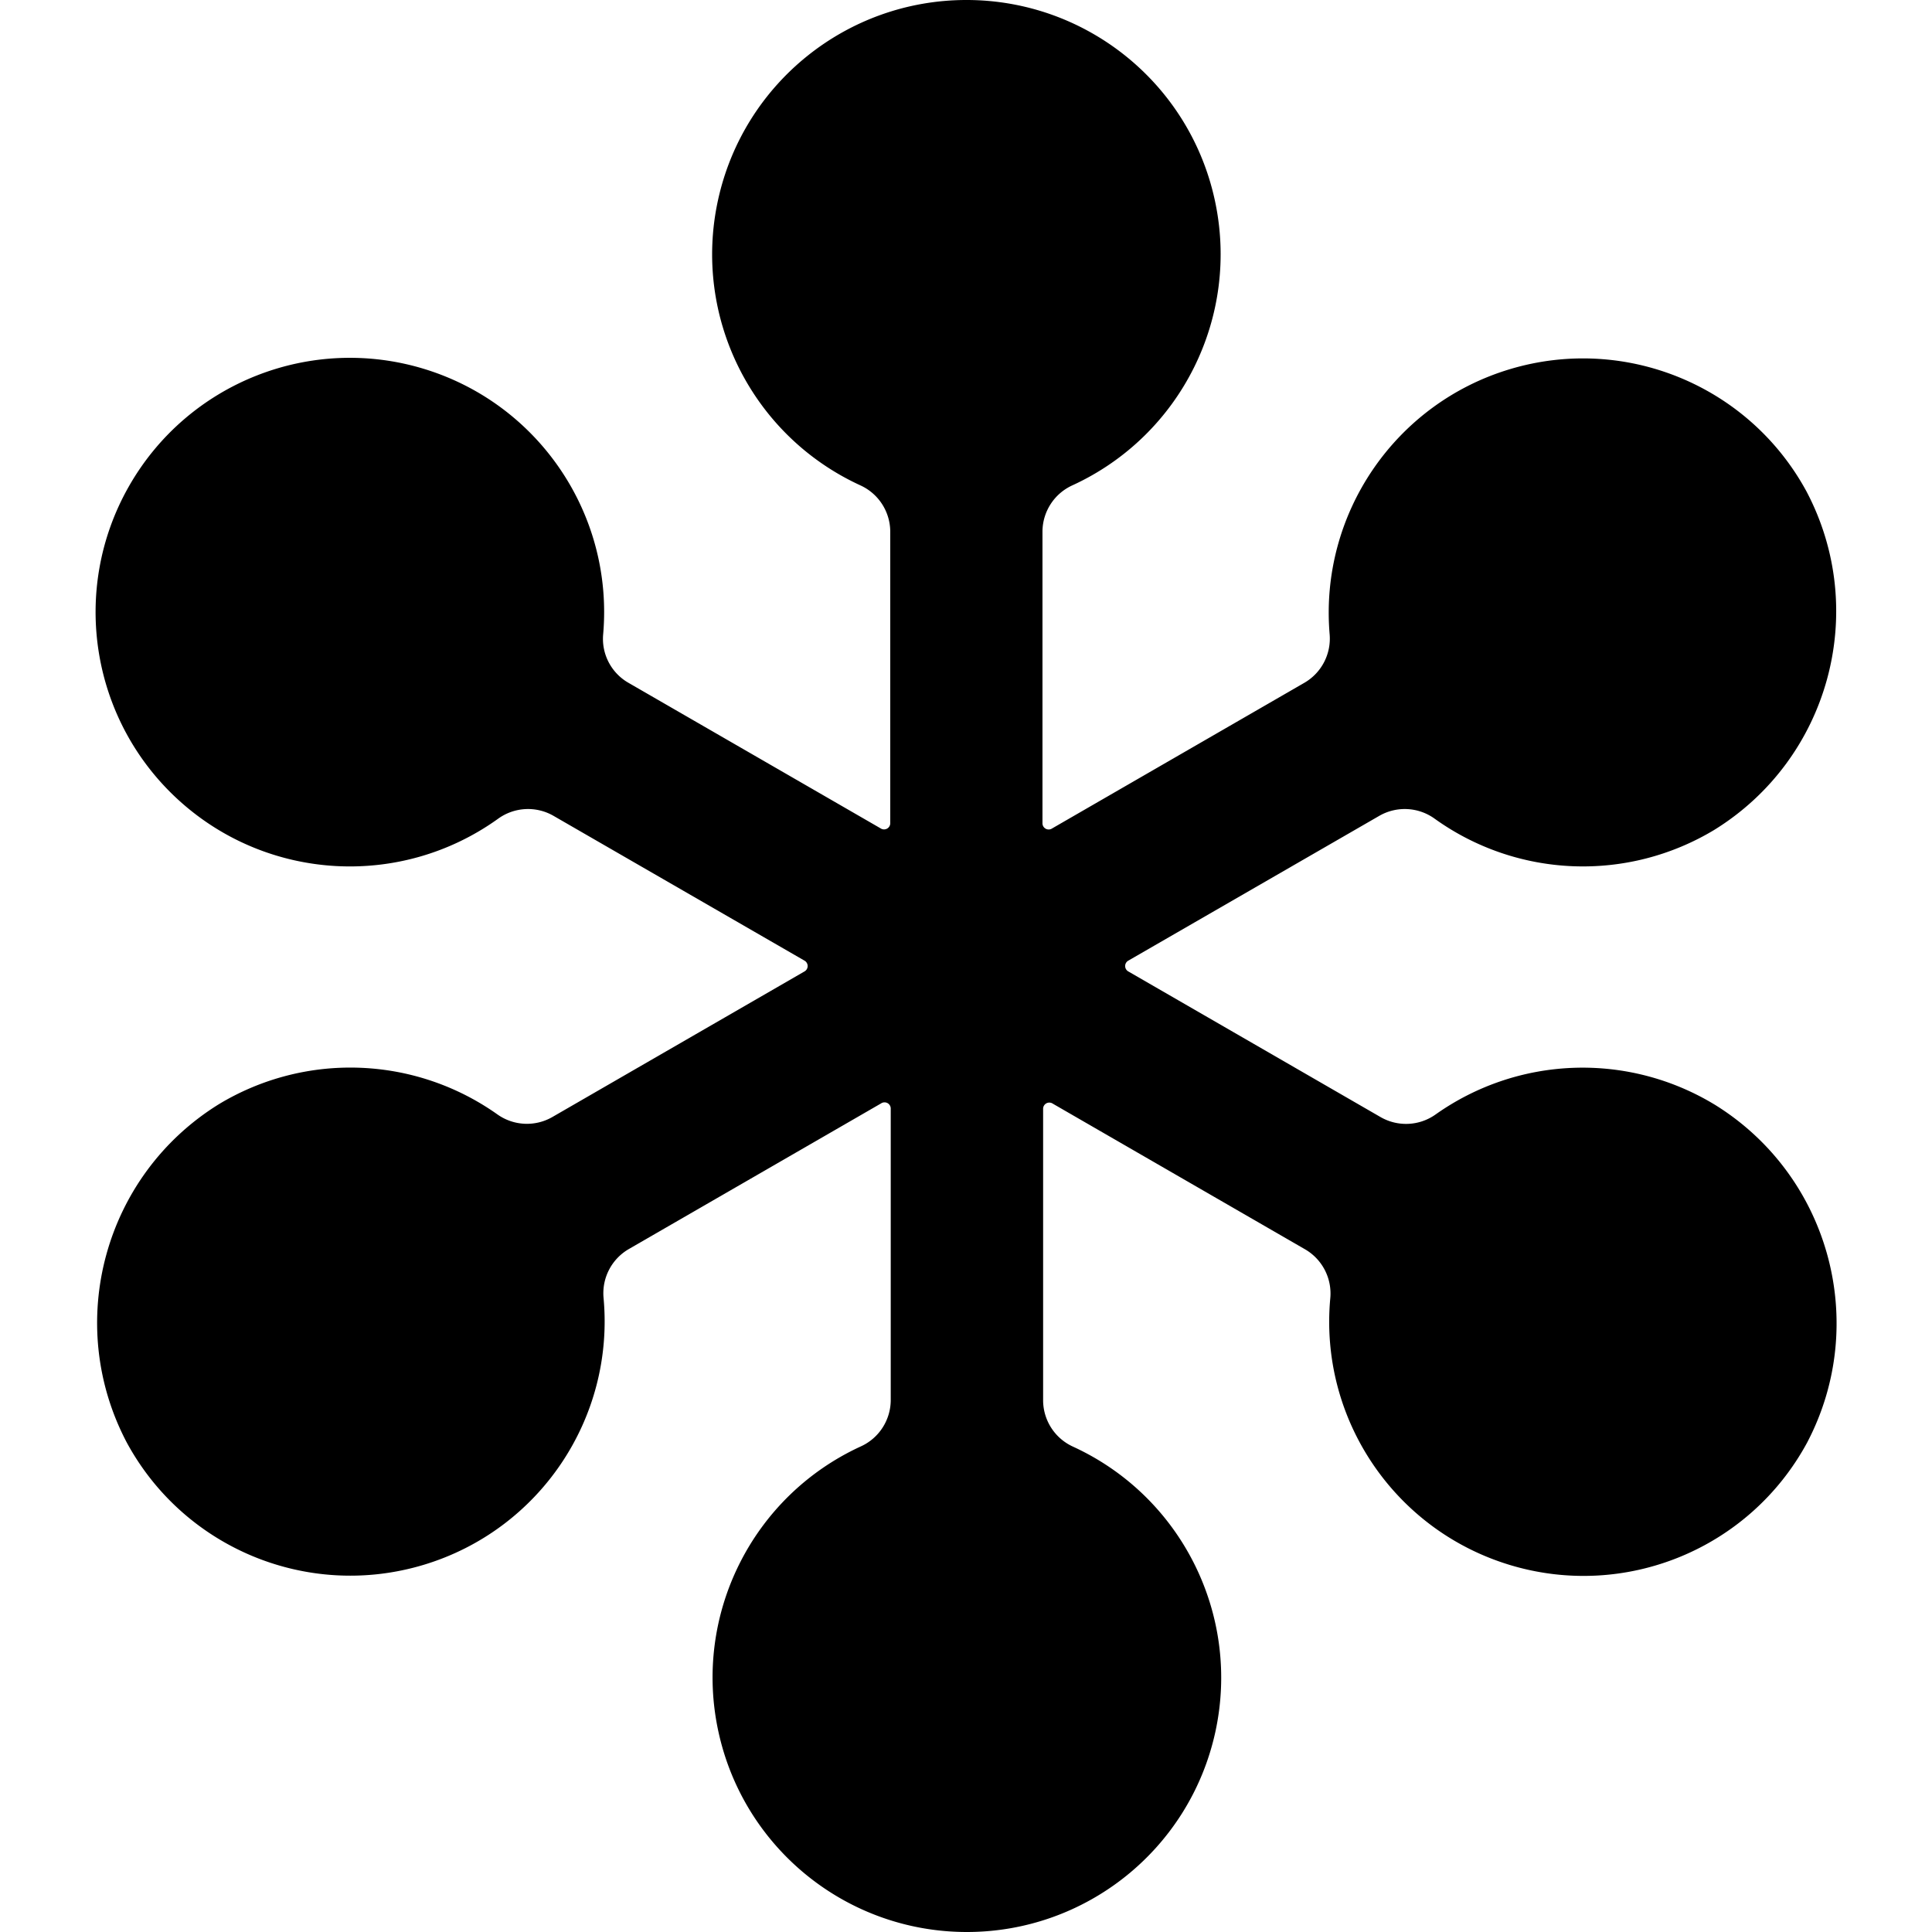 <svg role="img" viewBox="0 0 24 24" xmlns="http://www.w3.org/2000/svg"><title>GoToWebinar icon</title><path d="M21.295 13.719a3.159 3.159 0 0 0-3.461.125.634.634 0 0 1-.682.034l-3.135-1.81a.077.077 0 0 1 0-.135l3.12-1.8a.634.634 0 0 1 .686.038 3.159 3.159 0 0 0 3.471.139c1.429-.882 1.93-2.72 1.147-4.205-.713-1.314-2.249-1.948-3.681-1.52-1.432.428-2.368 1.802-2.243 3.291a.634.634 0 0 1-.312.605l-3.135 1.81a.077.077 0 0 1-.12-.067V6.599a.634.634 0 0 1 .374-.571c1.348-.62 2.083-2.095 1.766-3.545C14.774 1.033 13.49 0 12.006 0c-1.484 0-2.768 1.033-3.086 2.483-.318 1.45.417 2.925 1.765 3.545a.634.634 0 0 1 .374.571v3.624a.077.077 0 0 1-.12.067L7.805 8.481a.629.629 0 0 1-.312-.605c.128-1.479-.791-2.847-2.208-3.288-1.417-.441-2.95.164-3.684 1.454-.734 1.29-.471 2.917.632 3.91 1.103.993 2.749 1.084 3.954.219a.634.634 0 0 1 .686-.038l3.12 1.8a.077.077 0 0 1 0 .135L6.86 13.877a.634.634 0 0 1-.682-.034 3.159 3.159 0 0 0-3.461-.125c-1.424.883-1.923 2.717-1.143 4.2.714 1.319 2.256 1.954 3.692 1.52 1.436-.434 2.368-1.817 2.232-3.311a.634.634 0 0 1 .312-.61l3.135-1.81a.077.077 0 0 1 .12.067v3.624a.634.634 0 0 1-.374.571c-1.348.62-2.083 2.095-1.766 3.545C9.242 22.967 10.526 24 12.011 24c1.484 0 2.768-1.033 3.086-2.483.317-1.45-.417-2.925-1.765-3.545a.634.634 0 0 1-.374-.571v-3.624a.077.077 0 0 1 .12-.067l3.135 1.81a.634.634 0 0 1 .312.61c-.137 1.494.796 2.877 2.232 3.311 1.436.434 2.978-.201 3.692-1.521.779-1.485.276-3.32-1.152-4.2Z"/></svg>